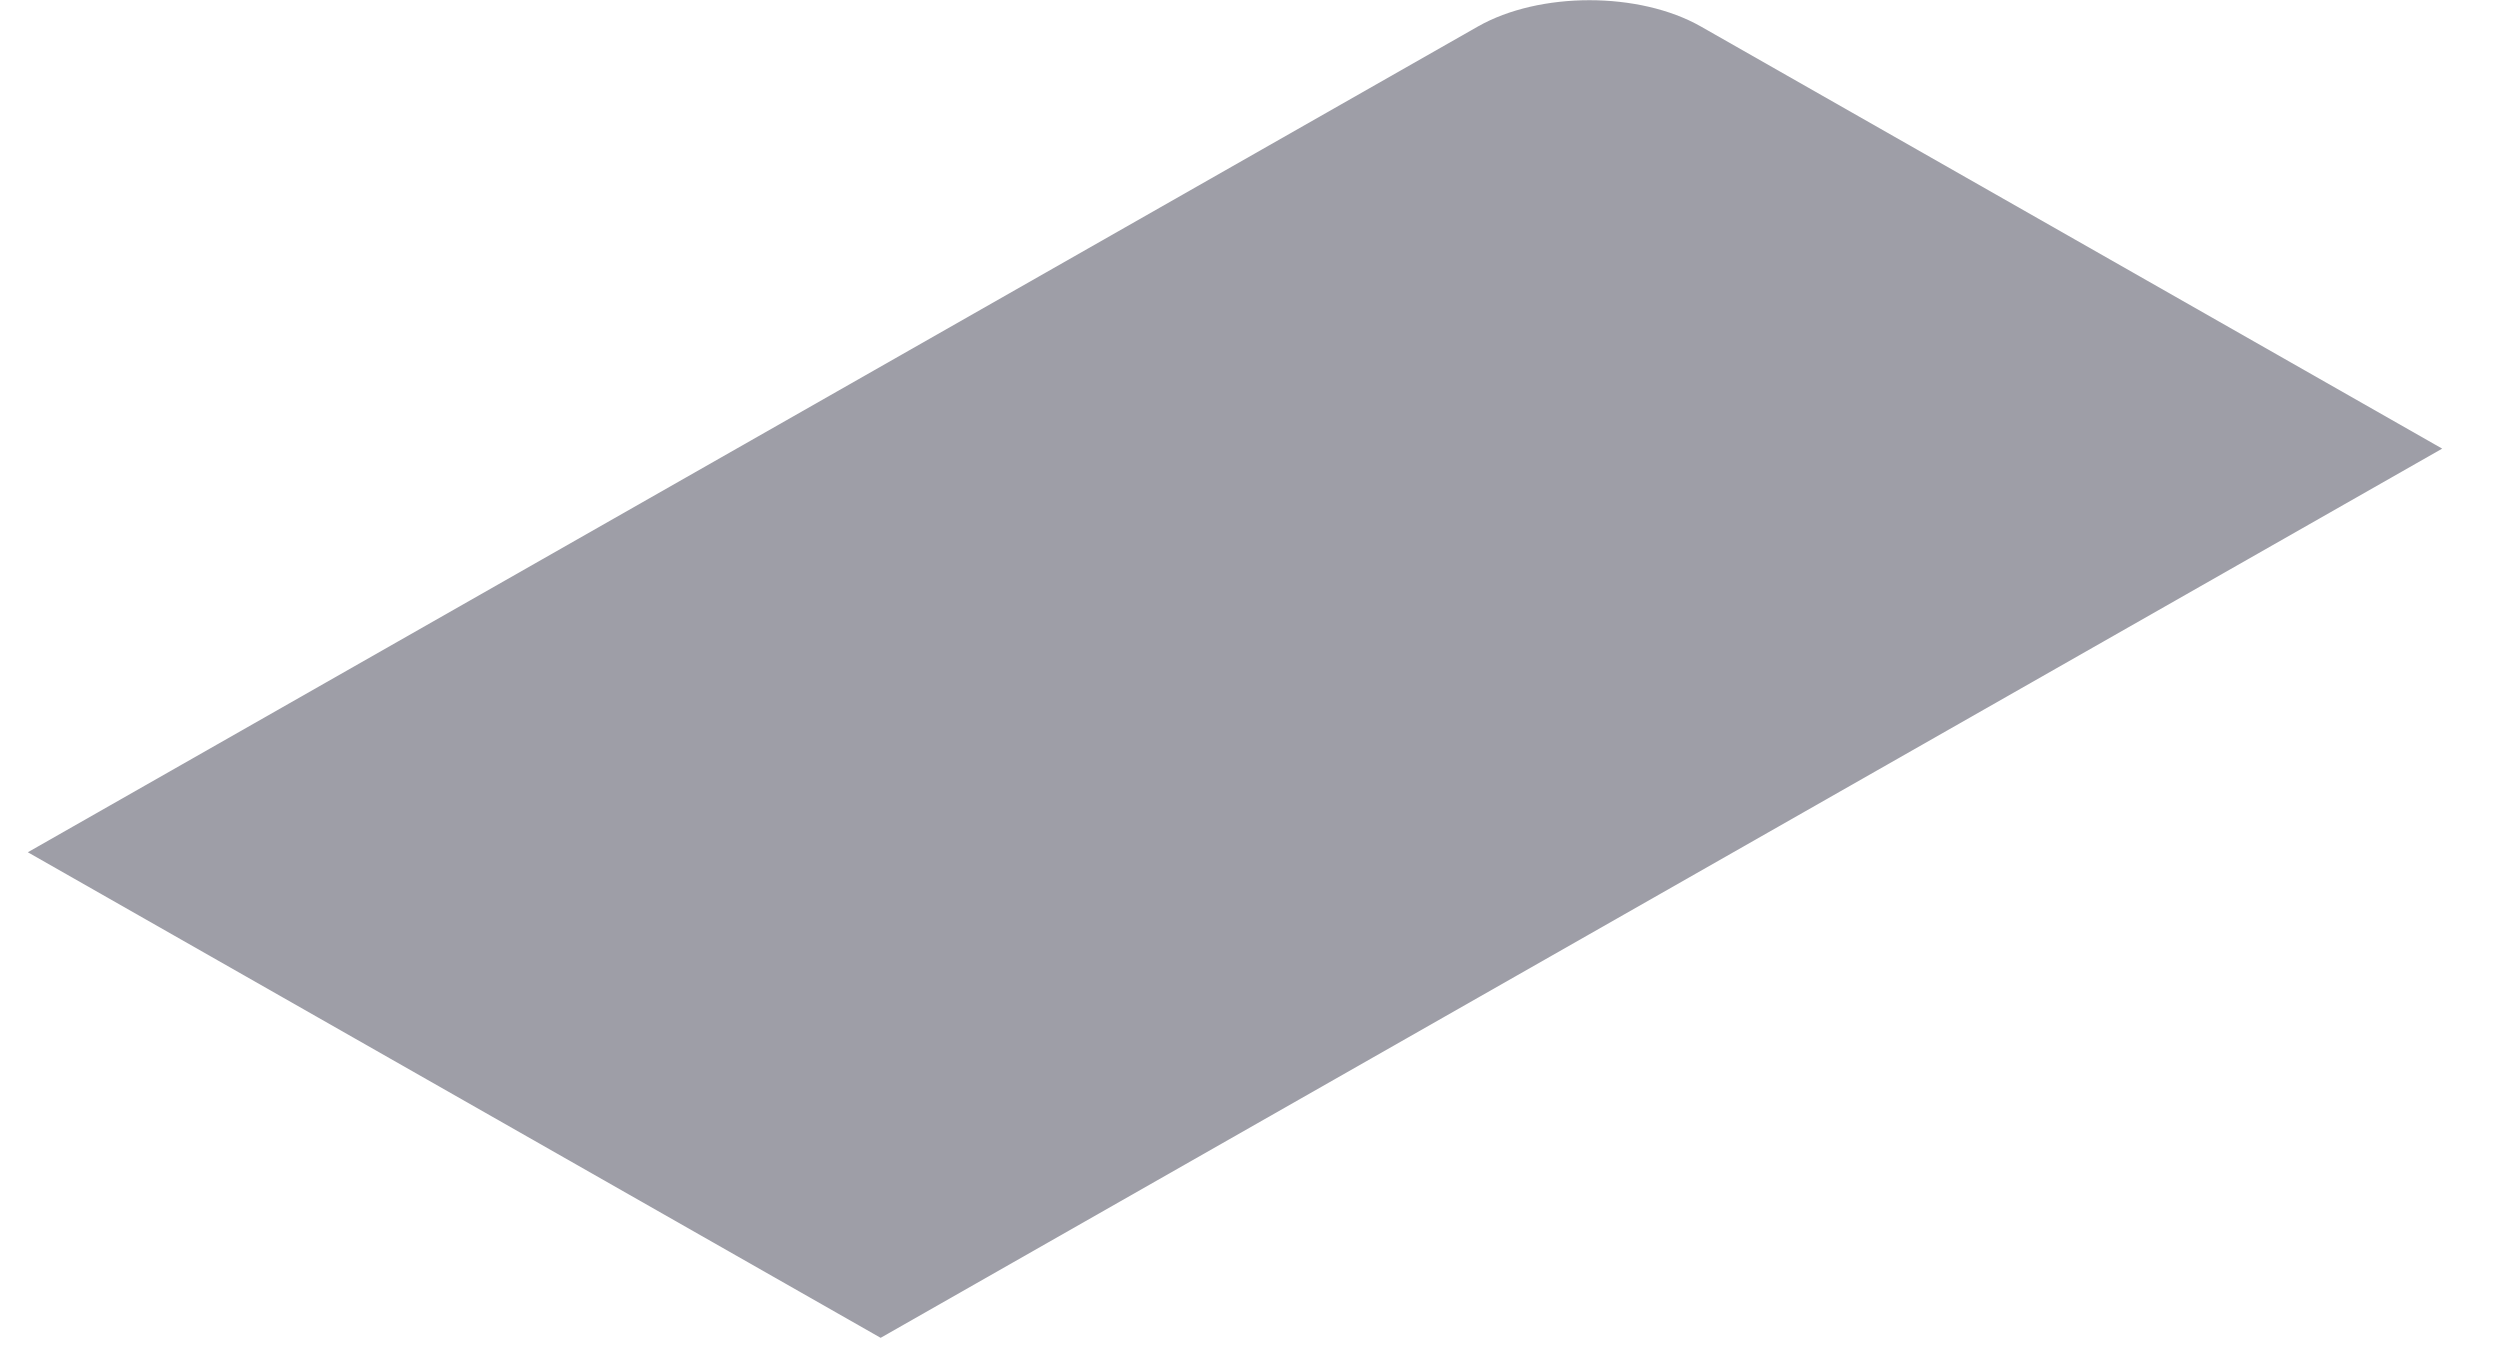 <svg width="31" height="17" viewBox="0 0 31 17" fill="none" xmlns="http://www.w3.org/2000/svg">
<path d="M0.345 10.568L18.327 0.328C19.09 -0.106 20.327 -0.106 21.09 0.328L30.283 5.563L10.92 16.589L0.345 10.568Z" fill="#9E9EA7"/>
</svg>
